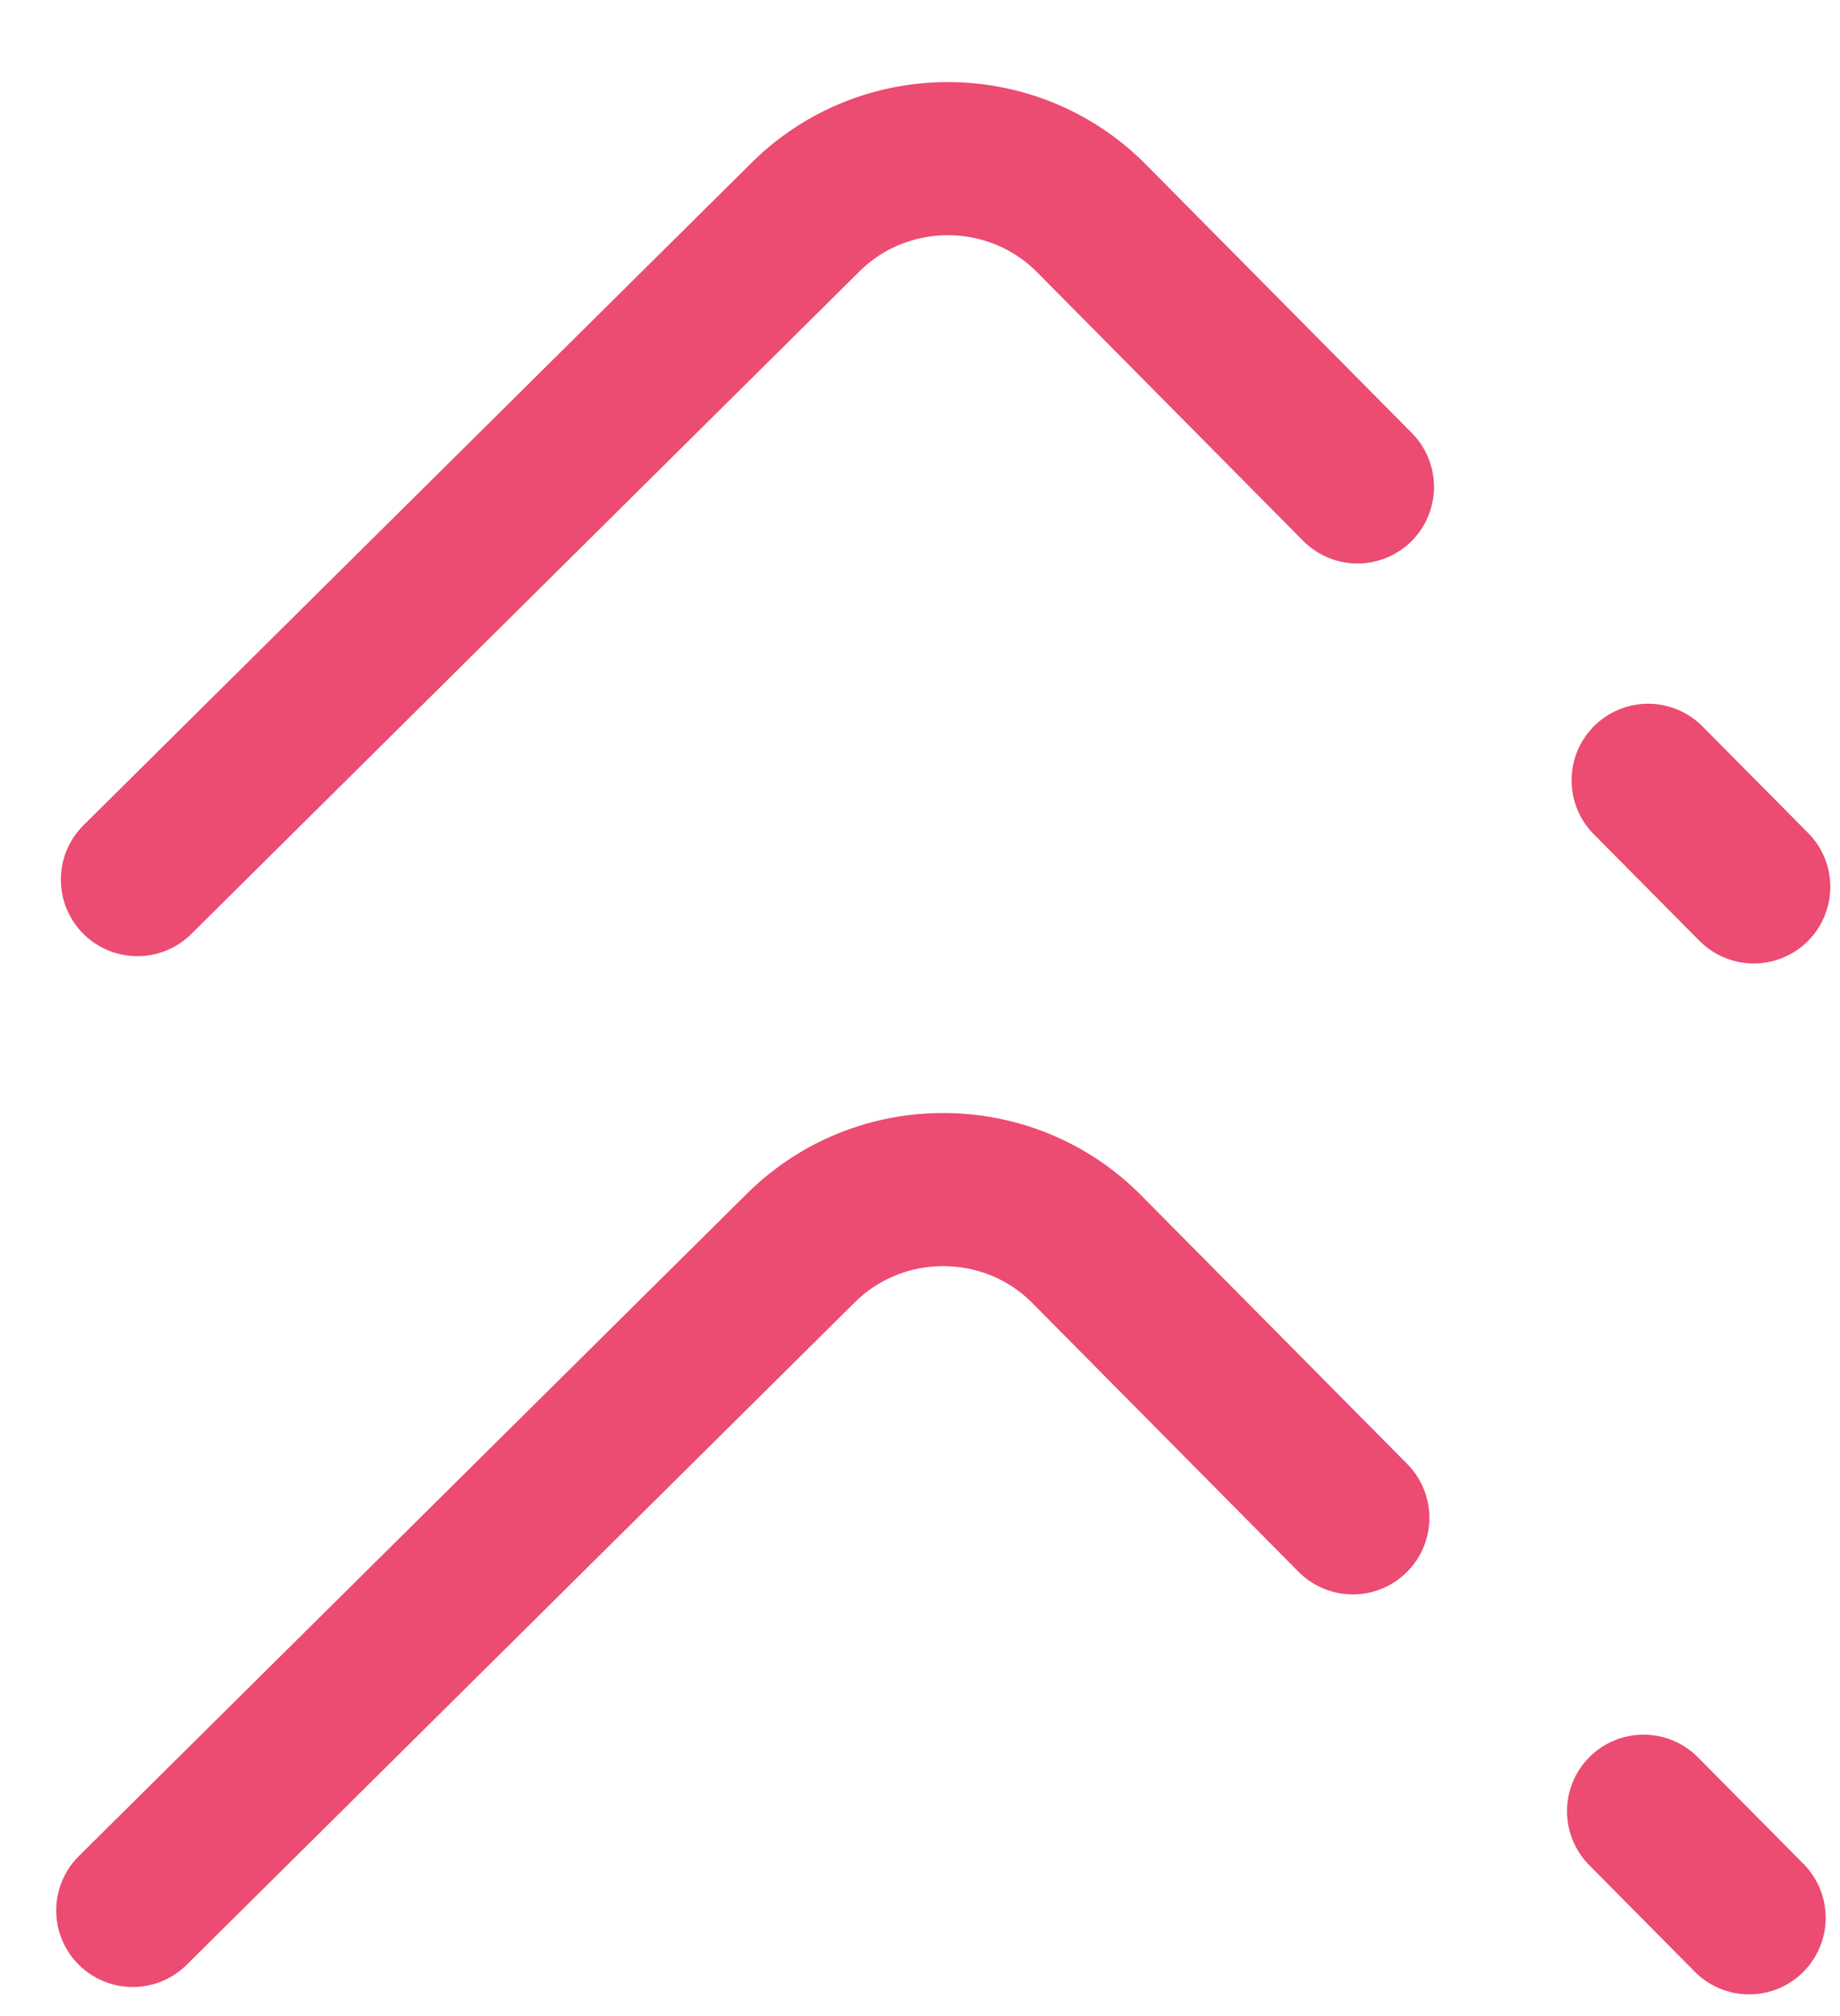<svg width="21" height="23" viewBox="0 0 21 23" fill="none" xmlns="http://www.w3.org/2000/svg">
<path d="M15.44 17.316L12.403 14.251C11.51 13.35 10.043 13.344 9.142 14.236L1.515 21.795" stroke="#EC4B72" stroke-width="1.747" stroke-miterlimit="10" stroke-linecap="round" stroke-linejoin="round"/>
<path d="M19.963 21.879L18.758 20.663" stroke="#EC4B72" stroke-width="1.747" stroke-miterlimit="10" stroke-linecap="round" stroke-linejoin="round"/>
<path d="M15.493 5.555L12.456 2.49C11.563 1.589 10.095 1.583 9.195 2.475L1.568 10.035" stroke="#EC4B72" stroke-width="1.747" stroke-miterlimit="10" stroke-linecap="round" stroke-linejoin="round"/>
<path d="M20.016 10.118L18.81 8.902" stroke="#EC4B72" stroke-width="1.747" stroke-miterlimit="10" stroke-linecap="round" stroke-linejoin="round"/>
</svg>
